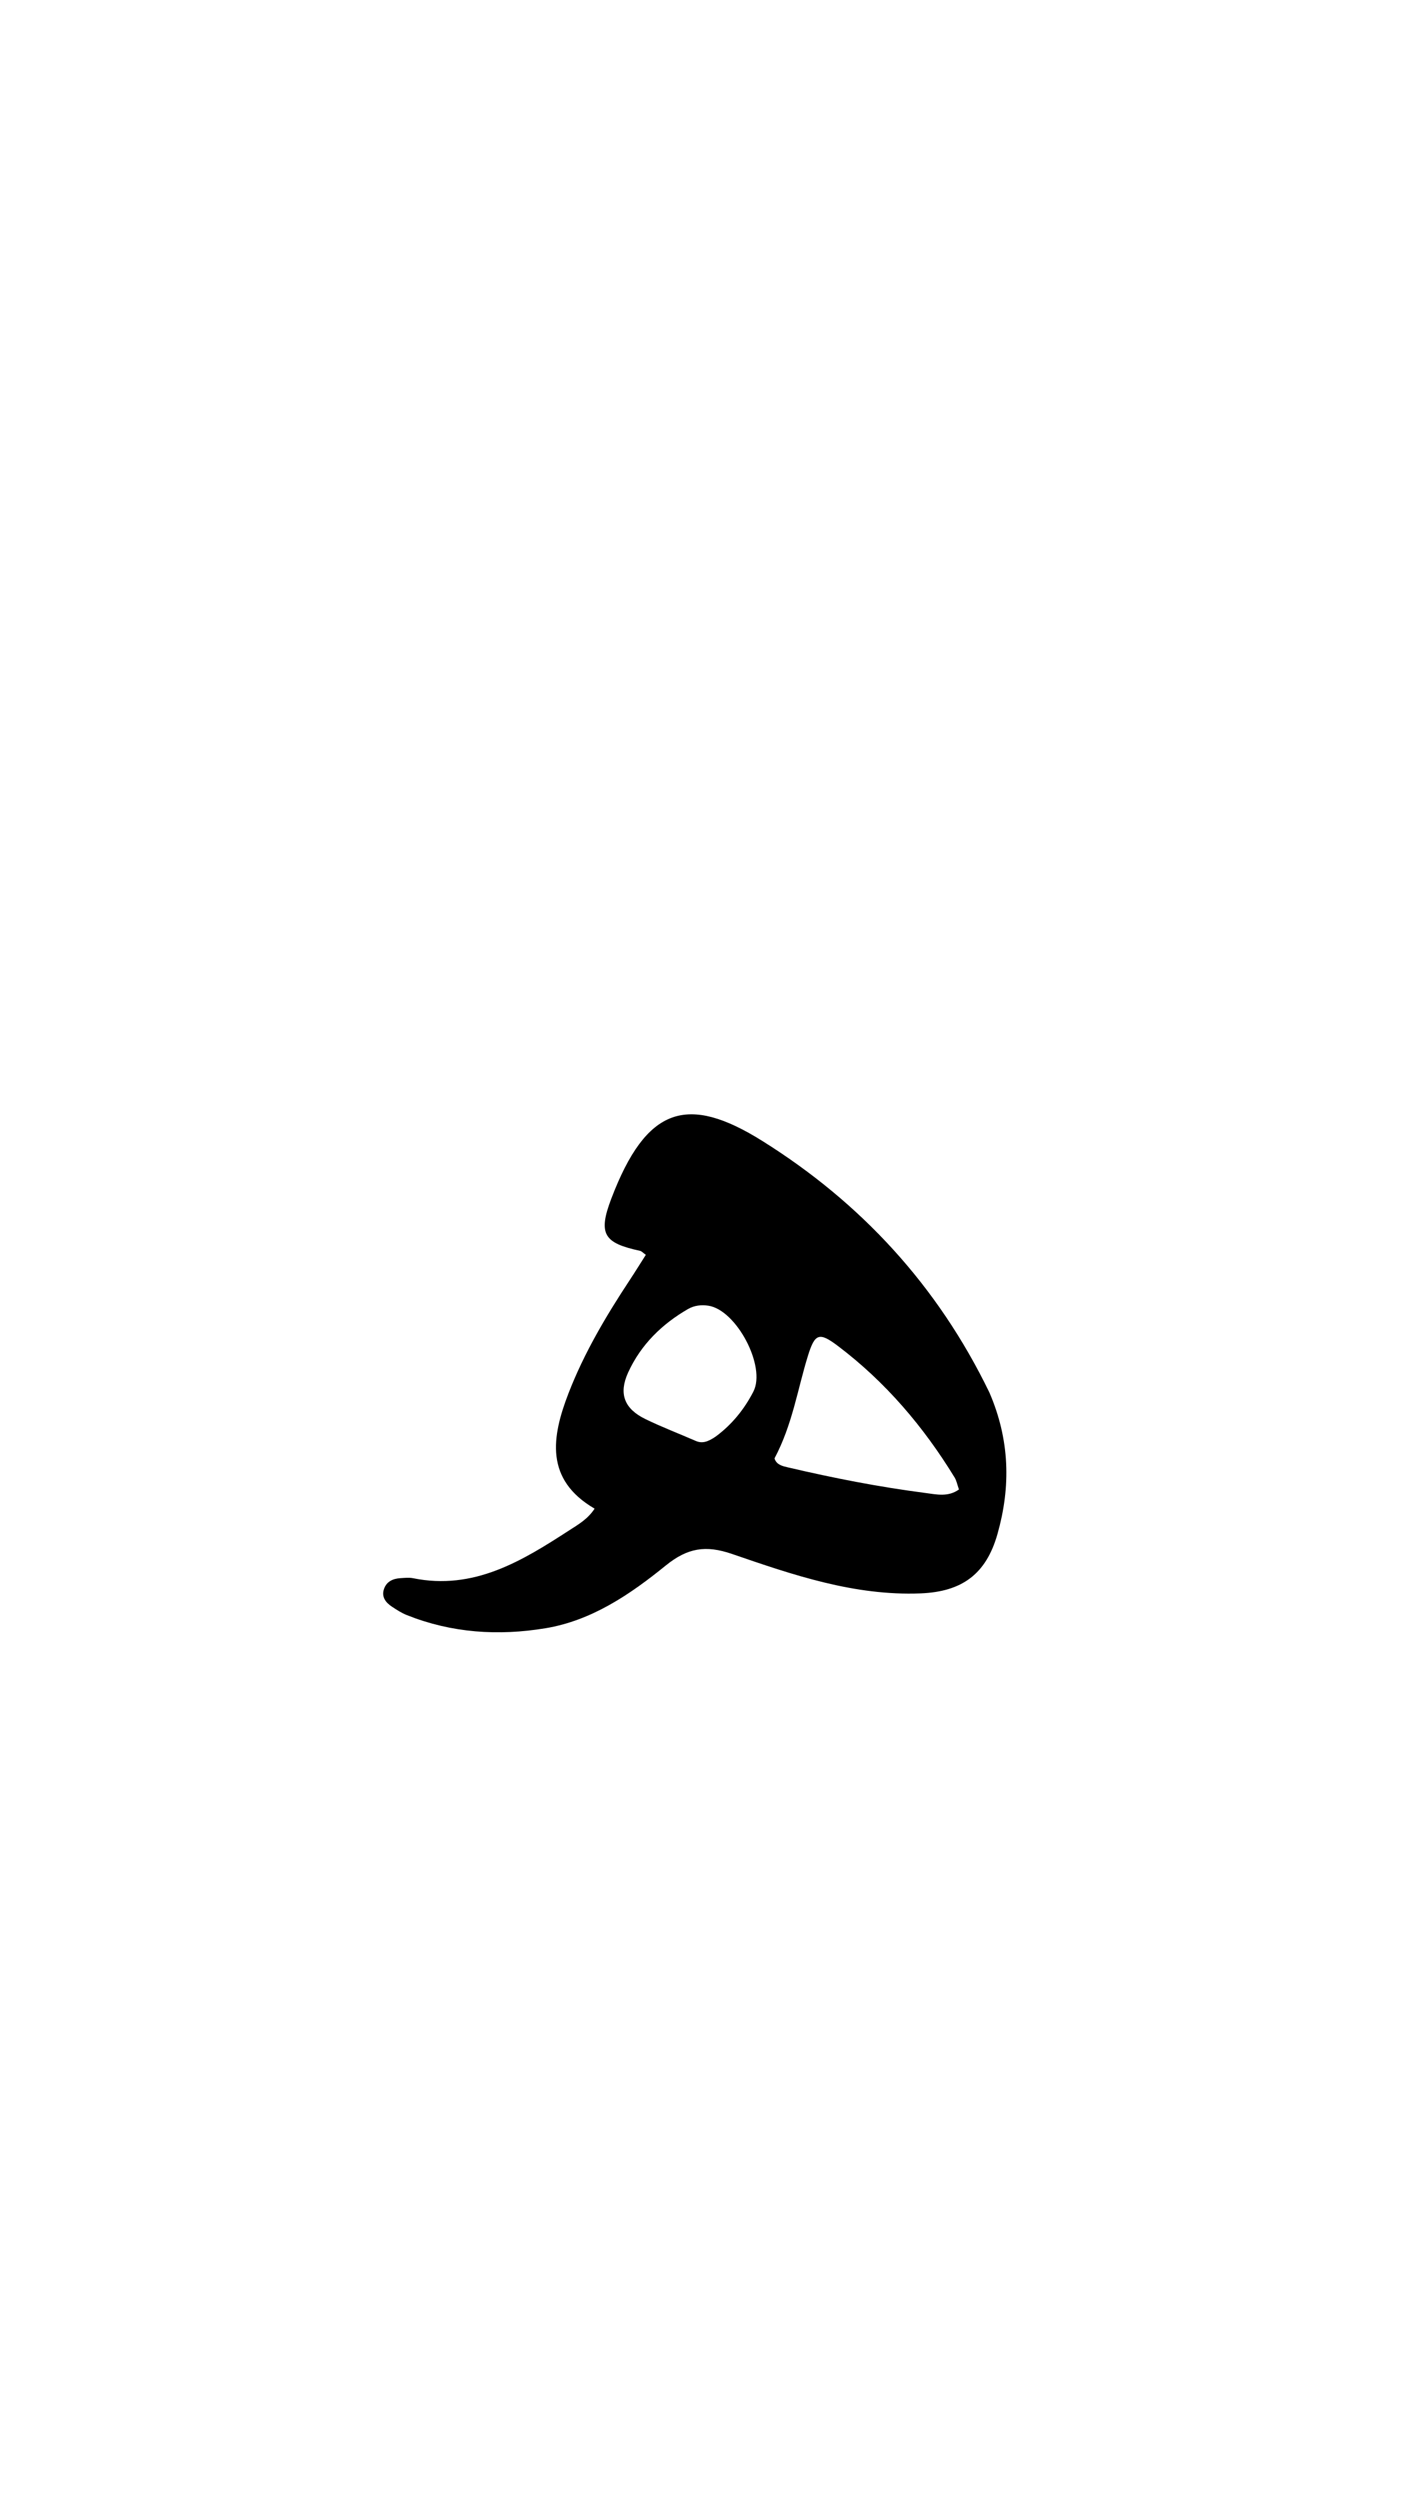 <svg version="1.1" id="Layer_1" xmlns="http://www.w3.org/2000/svg" xmlns:xlink="http://www.w3.org/1999/xlink" x="0px" y="0px"
	 width="100%" viewBox="0 0 336 592" enable-background="new 0 0 336 592" xml:space="preserve">
<path fill="#000000" opacity="1" stroke="none" 
	d="
M234.439,329.76 
	C239.286,340.963 239.538,352.073 236.345,363.31 
	C233.657,372.769 227.958,376.94 218.153,377.332 
	C202.464,377.96 187.909,372.966 173.462,367.998 
	C167.214,365.849 162.897,366.567 157.758,370.731 
	C149.36,377.538 140.257,383.763 129.256,385.588 
	C118.114,387.435 107.029,386.726 96.385,382.468 
	C95.162,381.979 94.022,381.243 92.915,380.513 
	C91.437,379.539 90.354,378.228 90.974,376.336 
	C91.562,374.545 93.077,373.842 94.864,373.731 
	C95.86,373.67 96.897,373.543 97.857,373.738 
	C112.288,376.666 123.684,369.668 134.949,362.361 
	C137.004,361.028 139.238,359.785 140.897,357.271 
	C129.066,350.374 130.691,340.29 134.744,329.859 
	C138.438,320.349 143.626,311.605 149.235,303.109 
	C150.506,301.185 151.718,299.222 153.035,297.157 
	C152.384,296.705 152.04,296.293 151.627,296.204 
	C143.131,294.376 141.657,292.26 144.824,283.924 
	C153.162,261.981 162.915,259.106 180.653,270.203 
	C203.996,284.808 222.17,304.452 234.439,329.76 
M183.519,345.373 
	C184.005,346.901 185.409,347.189 186.654,347.482 
	C197.47,350.022 208.373,352.149 219.392,353.571 
	C221.869,353.89 224.628,354.575 227.226,352.73 
	C226.851,351.668 226.679,350.675 226.19,349.875 
	C218.84,337.863 209.838,327.281 198.576,318.766 
	C194.094,315.377 193.083,315.754 191.415,321.159 
	C188.975,329.061 187.766,337.367 183.519,345.373 
M169.626,340.167 
	C173.442,337.341 176.372,333.72 178.516,329.548 
	C181.583,323.58 174.48,310.19 167.838,309.205 
	C166.167,308.958 164.496,309.142 163.001,310.008 
	C156.802,313.599 151.852,318.457 148.853,324.995 
	C146.536,330.048 147.921,333.623 152.946,336.064 
	C156.827,337.949 160.873,339.491 164.831,341.218 
	C166.397,341.902 167.743,341.461 169.626,340.167 
z"/>
</svg>
